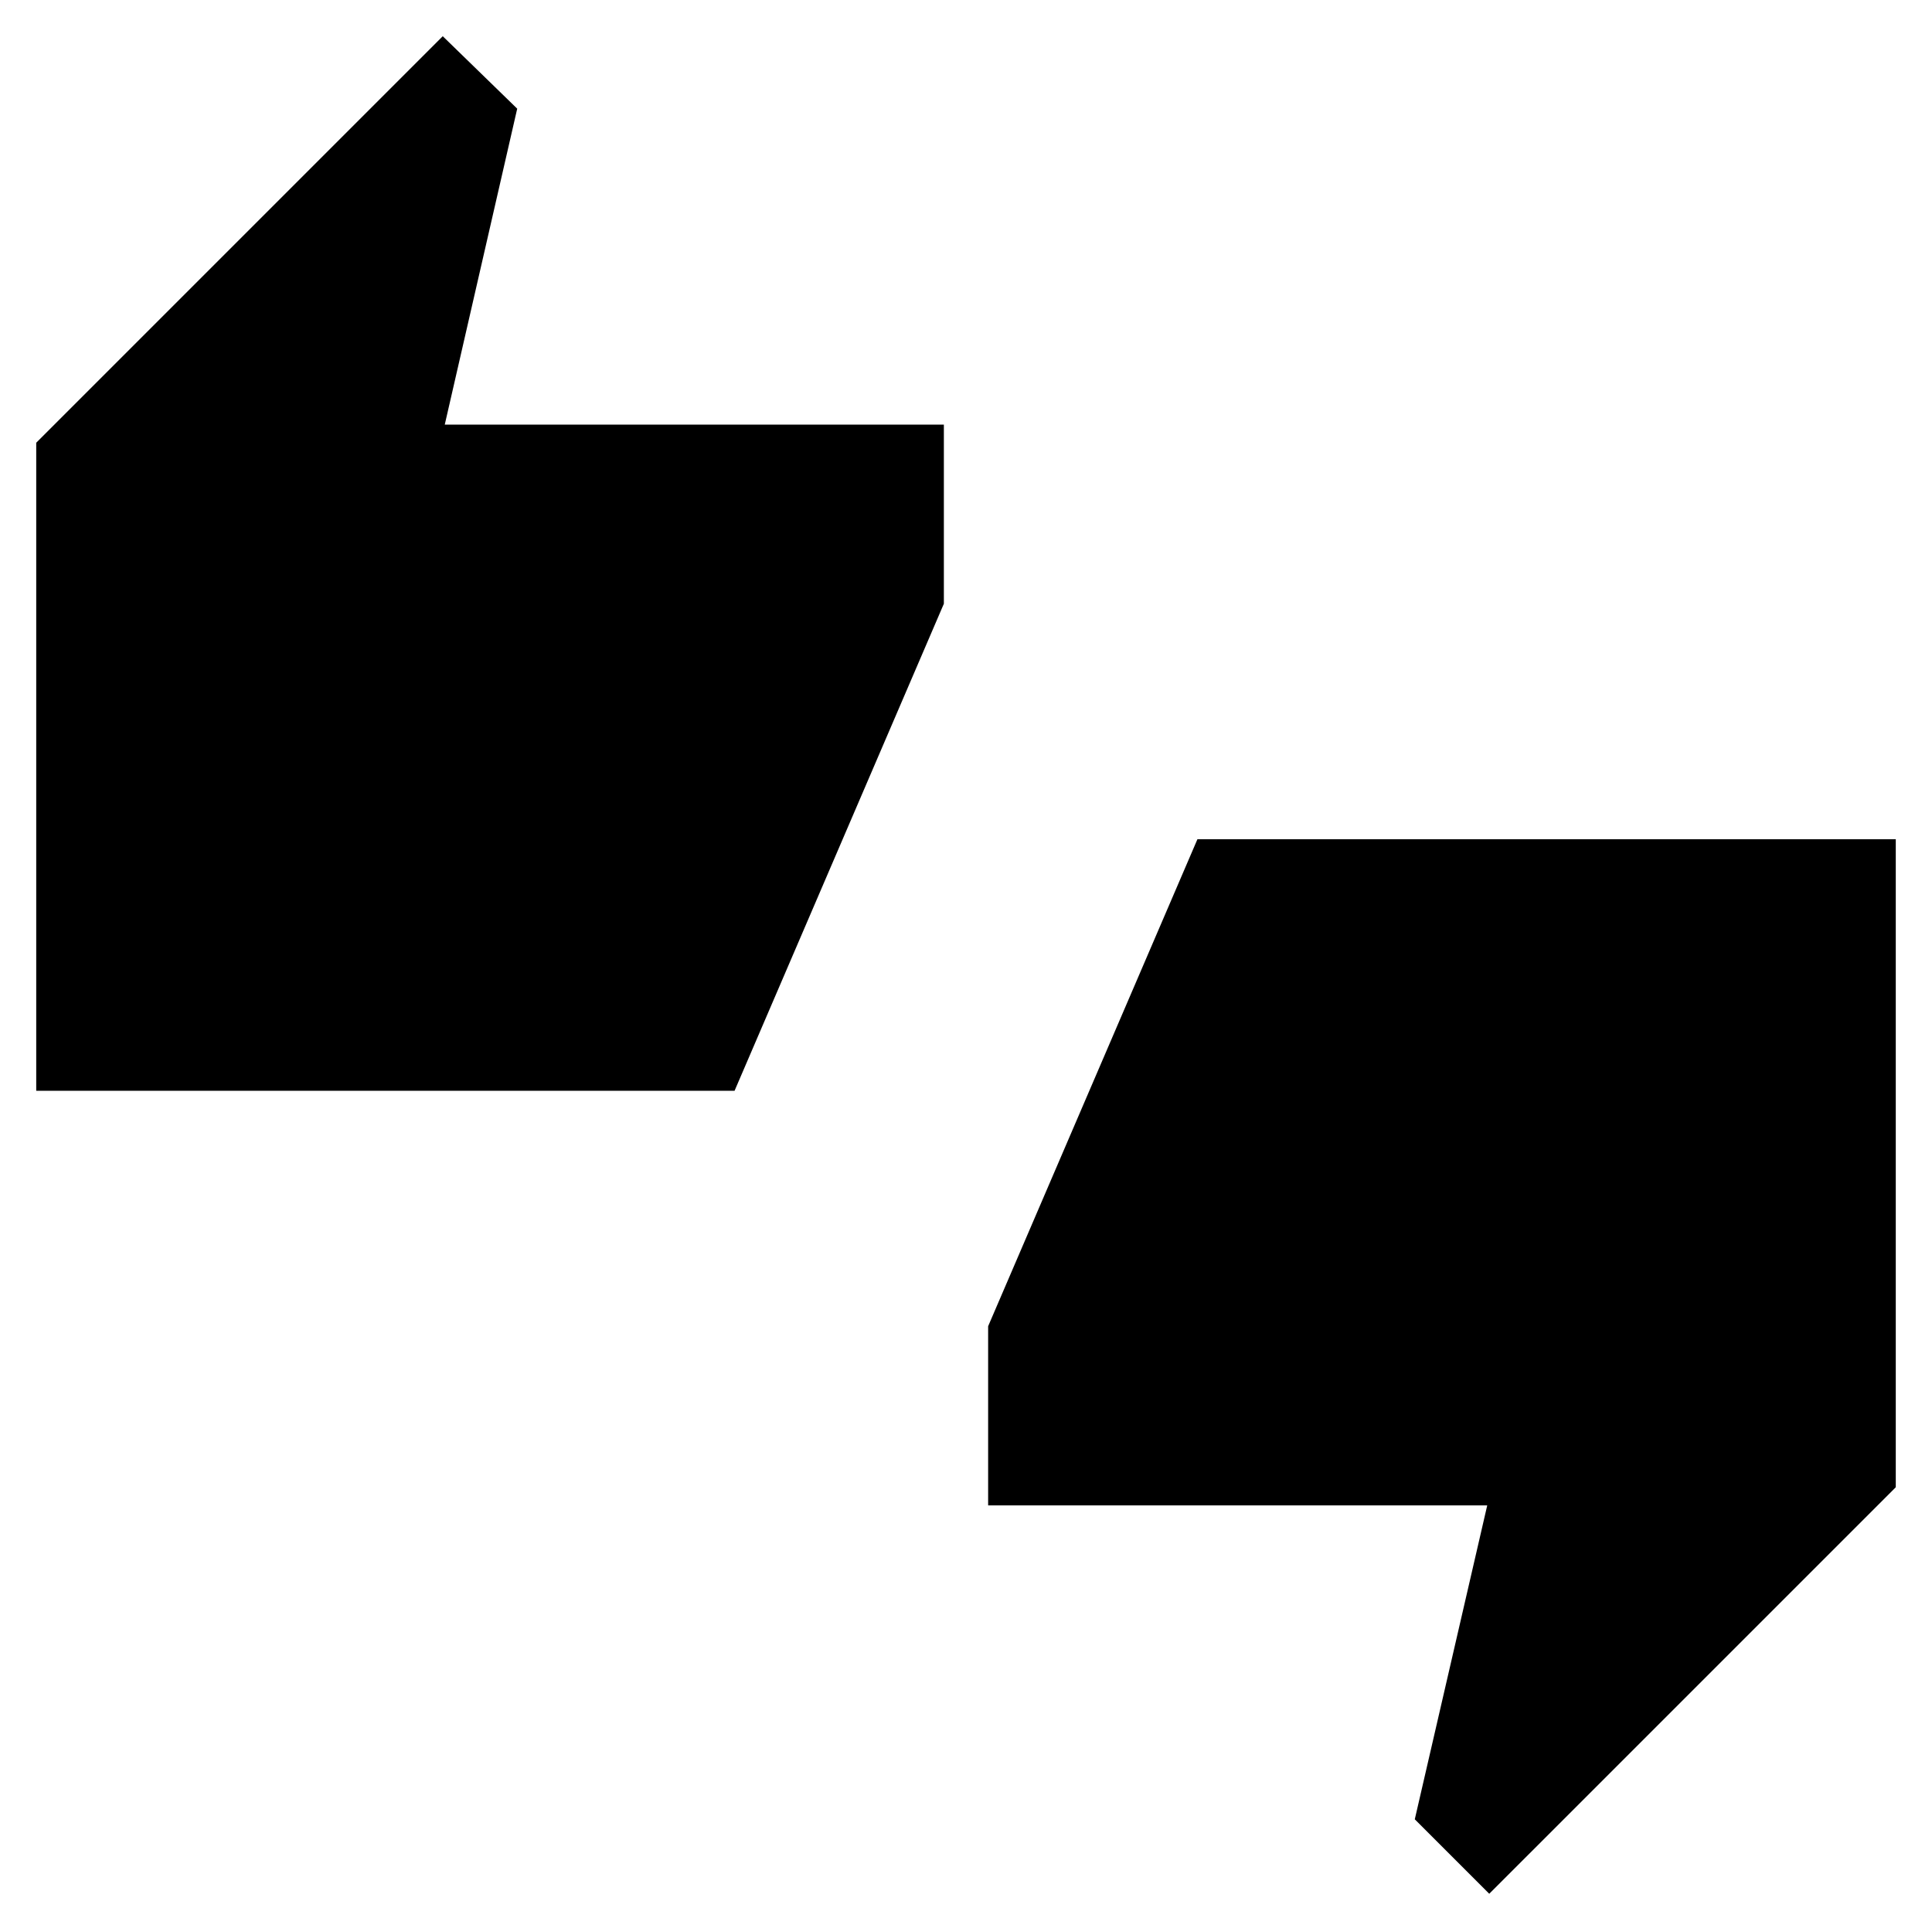 <svg xmlns="http://www.w3.org/2000/svg" height="24" width="24"><path d="M0.45 13.55V5.5L5.5 0.45L6.425 1.35L5.525 5.275H11.725V7.5L9.125 13.55ZM18.5 23.525 17.575 22.6 18.475 18.7H12.275V16.475L14.875 10.425H23.55V18.475Z"/></svg>